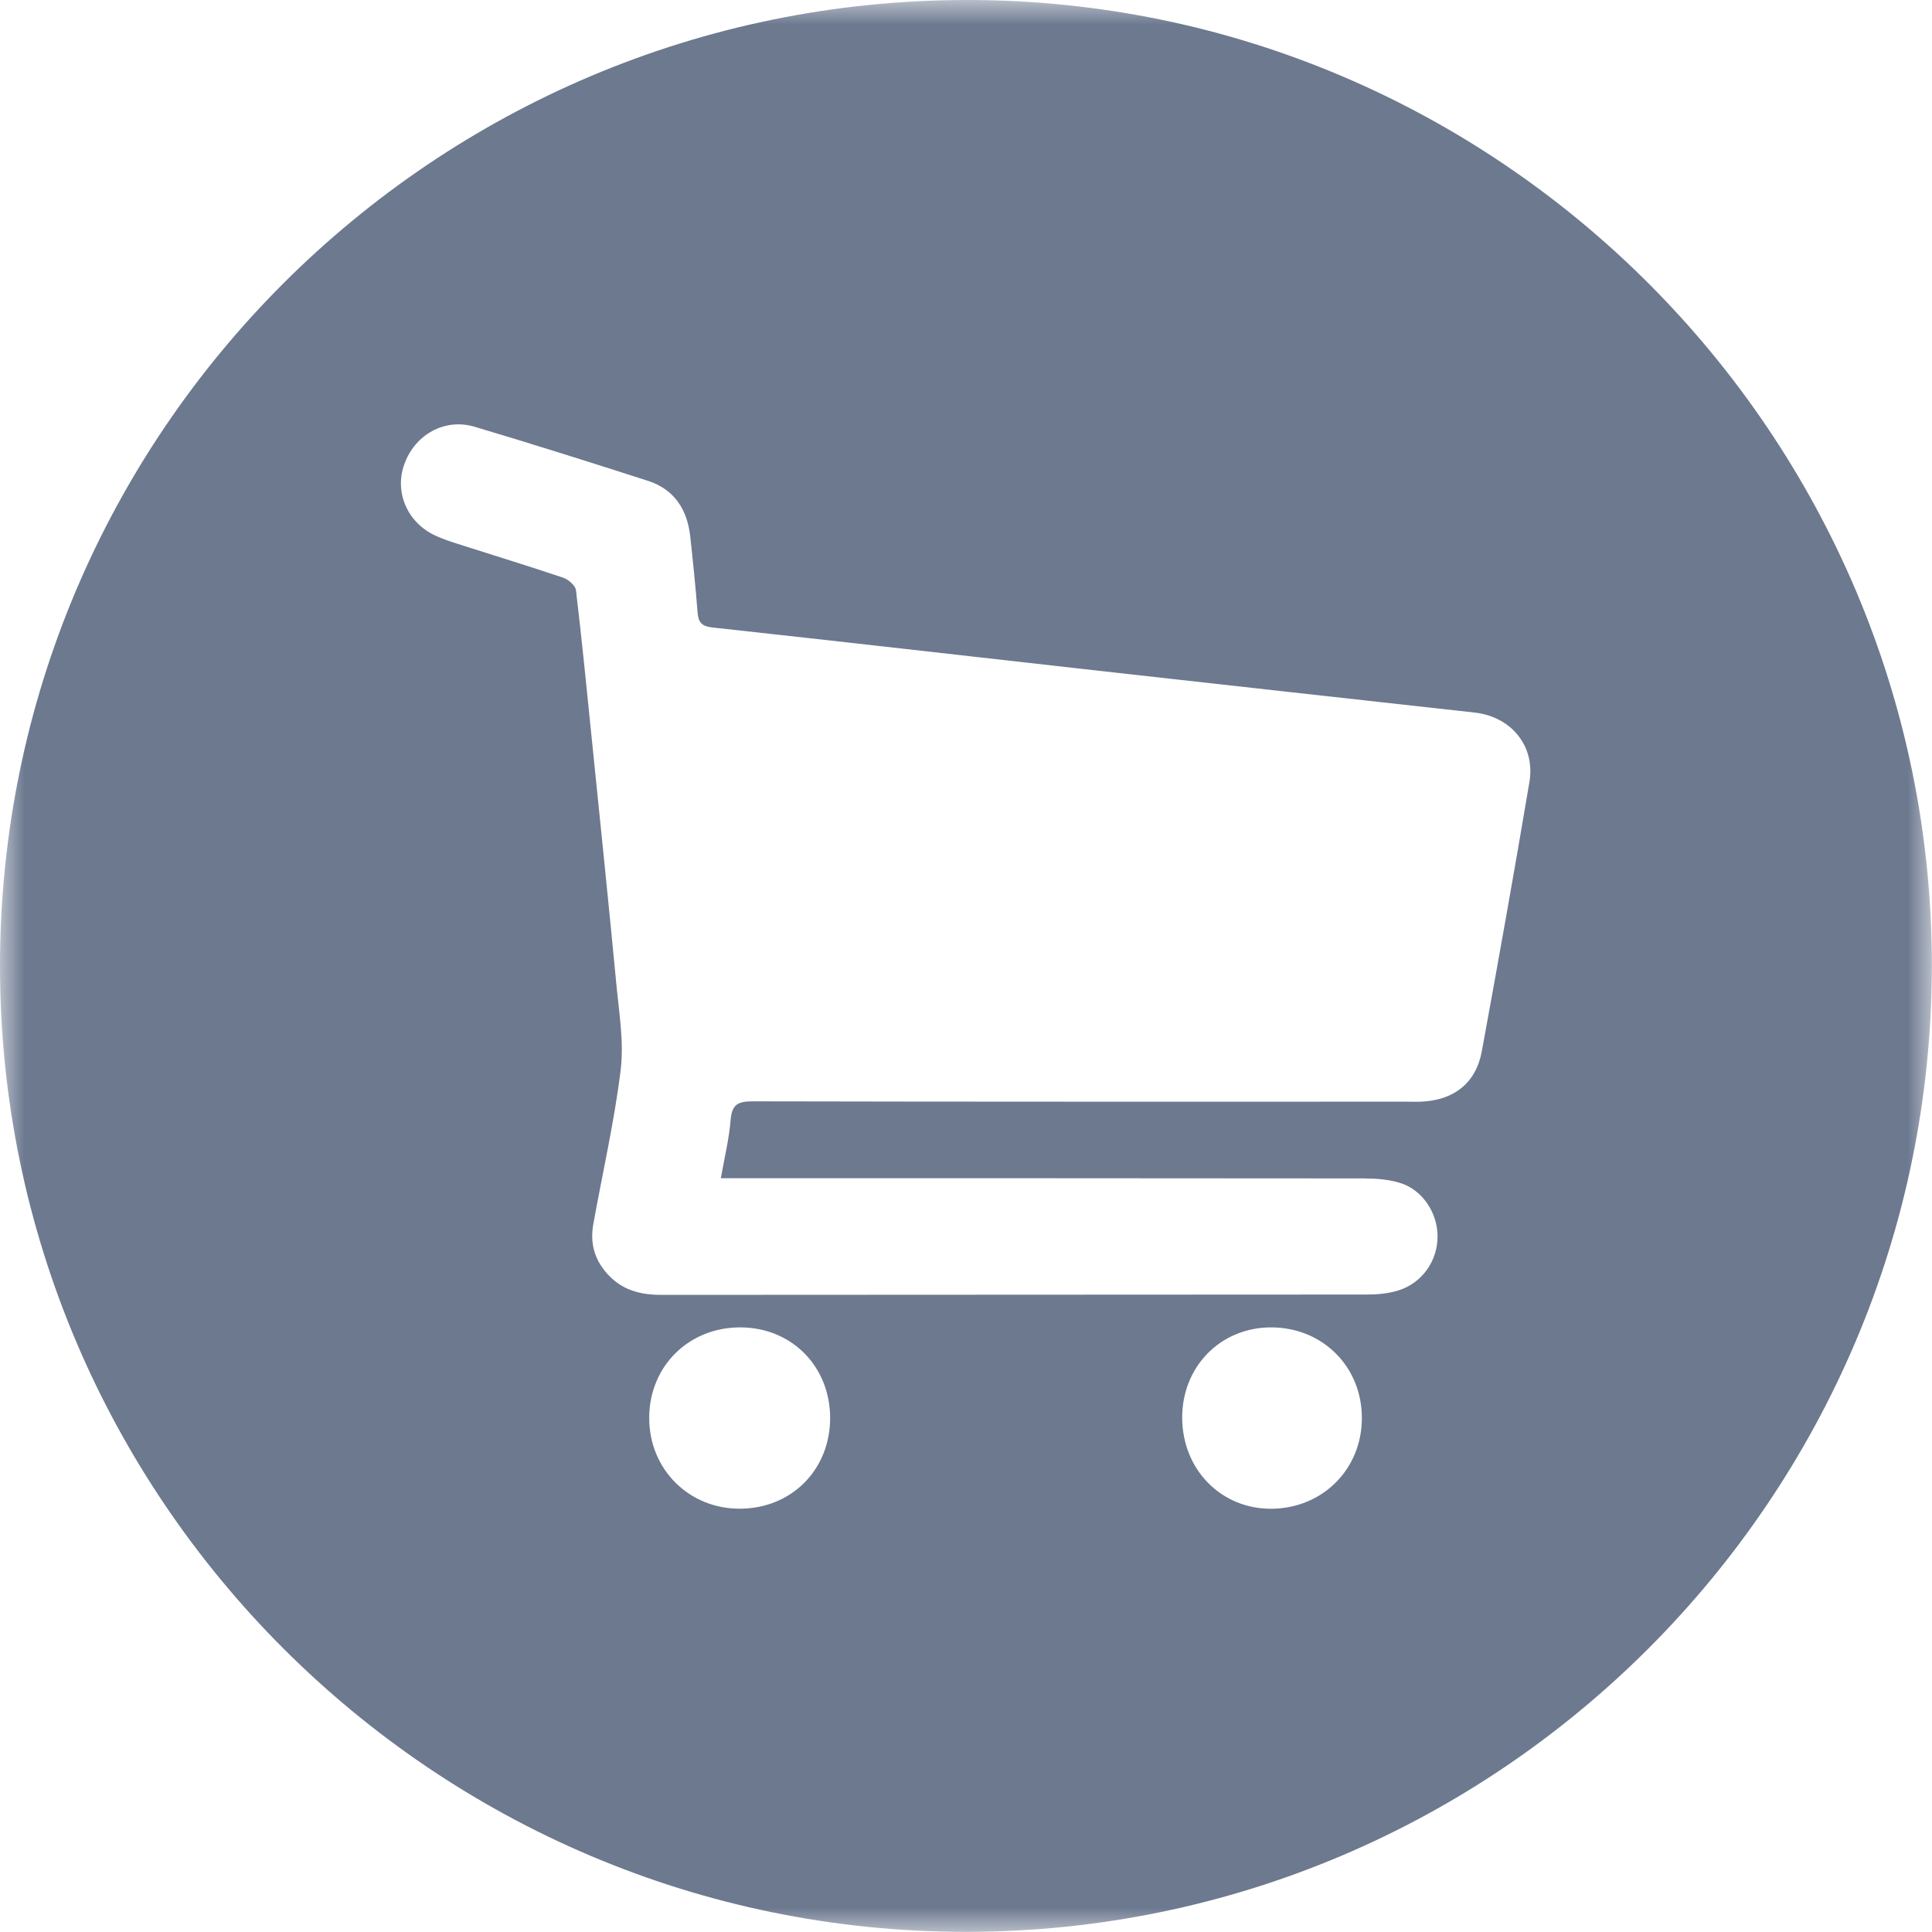  <svg width="40px" height="40px" viewBox="0 0 40 40" version="1.1" xmlns="http://www.w3.org/2000/svg" xmlns:xlink="http://www.w3.org/1999/xlink">
    <!-- Builder: Sketch 48.1 (47250) - http://www.bohemiancoding.com/sketch -->
    <title>Mobile</title>
    <desc>Created with Sketch.</desc>
    <defs>
        <polygon id="path-1" points="39.997 2.11453816e-05 39.997 39.997 1.00802458e-05 39.997 1.00802458e-05 2.11453816e-05"></polygon>
    </defs>
    <g id="Navigation" stroke="none" stroke-width="1" fill="none" fill-rule="evenodd">
        <g id="Mobile">
            <g id="Page-1">
                <mask id="mask-2" fill="white">
                    <use xlink:href="#path-1"></use>
                </mask>
                <g id="Clip-2"></g>
                <path d="M26.313,27.482 C25.263,27.484 24.465,28.304 24.476,29.369 C24.487,30.438 25.293,31.249 26.335,31.237 C27.389,31.224 28.194,30.414 28.196,29.363 C28.199,28.296 27.382,27.481 26.313,27.482 M17.187,29.359 C17.186,28.291 16.394,27.488 15.335,27.482 C14.261,27.476 13.441,28.288 13.441,29.357 C13.44,30.423 14.27,31.247 15.334,31.236 C16.395,31.226 17.187,30.423 17.187,29.359 M14.924,24.394 C15.001,23.958 15.096,23.575 15.127,23.187 C15.152,22.875 15.271,22.802 15.572,22.802 C20.095,22.812 24.619,22.809 29.142,22.809 C29.24,22.809 29.339,22.813 29.437,22.808 C30.107,22.775 30.558,22.421 30.679,21.768 C31.02,19.911 31.351,18.053 31.665,16.192 C31.791,15.446 31.287,14.837 30.532,14.753 C27.939,14.465 25.346,14.179 22.753,13.888 C20.084,13.589 17.417,13.282 14.747,12.991 C14.518,12.966 14.458,12.877 14.442,12.672 C14.401,12.149 14.348,11.628 14.291,11.107 C14.229,10.551 13.963,10.132 13.415,9.955 C12.222,9.571 11.026,9.193 9.825,8.835 C9.201,8.65 8.584,9.002 8.367,9.622 C8.164,10.201 8.439,10.826 9.018,11.091 C9.167,11.159 9.323,11.212 9.478,11.261 C10.205,11.494 10.935,11.716 11.658,11.96 C11.767,11.997 11.913,12.122 11.925,12.22 C12.049,13.261 12.151,14.304 12.257,15.347 C12.428,17.03 12.603,18.713 12.763,20.398 C12.819,20.982 12.92,21.58 12.85,22.154 C12.719,23.224 12.475,24.28 12.284,25.343 C12.214,25.731 12.303,26.073 12.574,26.374 C12.878,26.712 13.256,26.809 13.692,26.809 C18.565,26.804 23.438,26.807 28.311,26.802 C28.527,26.802 28.751,26.78 28.955,26.716 C29.447,26.561 29.763,26.104 29.763,25.6 C29.764,25.112 29.452,24.635 28.99,24.492 C28.755,24.419 28.497,24.399 28.249,24.398 C23.966,24.393 19.683,24.394 15.4,24.394 C15.259,24.394 15.119,24.394 14.924,24.394 M20.004,39.997 C8.988,40 0.006,31.027 1.31147541e-05,20.012 C-0.006,8.968 8.984,-0.008 20.043,2.62295082e-05 C31.03,0.008 40.006,9.005 39.997,20 C39.988,31.024 31.02,39.994 20.004,39.997" id="Fill-1" fill="#6C798F" mask="url(#mask-2)"></path>
            </g>
        </g>
    </g>
</svg>